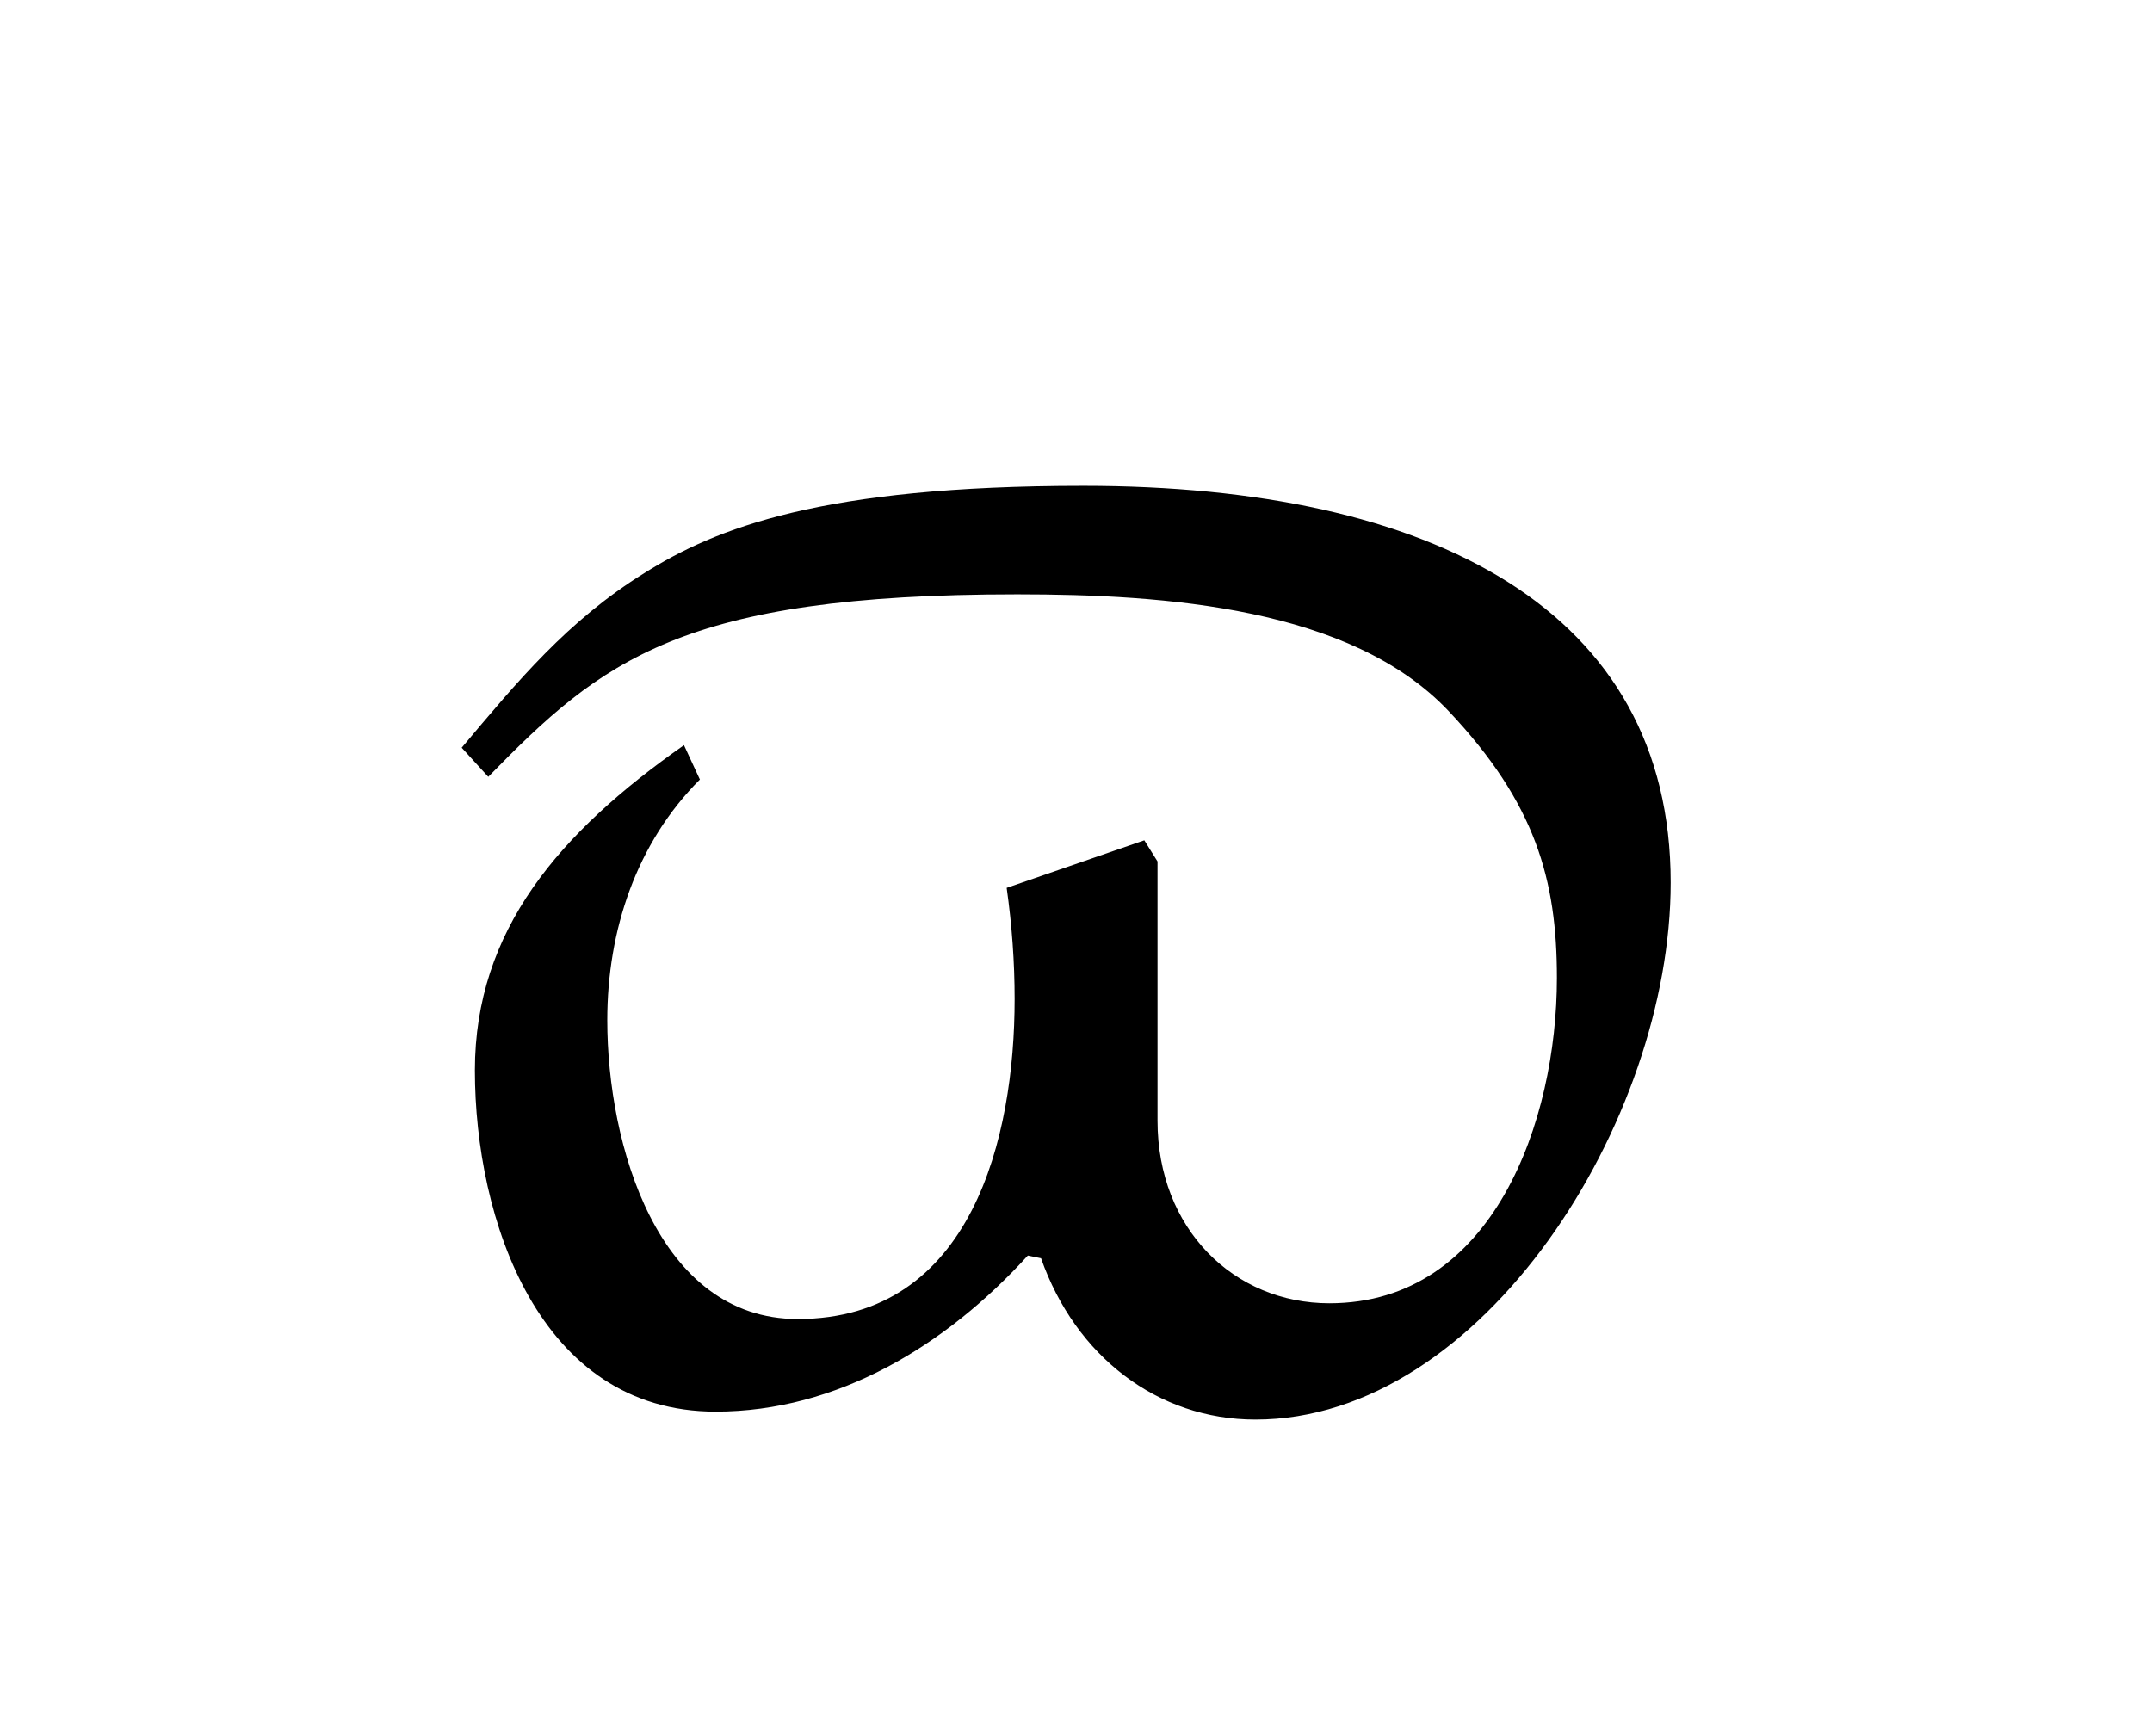 <?xml version="1.0" encoding="UTF-8"?>
<svg xmlns="http://www.w3.org/2000/svg" xmlns:xlink="http://www.w3.org/1999/xlink" width="12.711pt" height="10.254pt" viewBox="0 0 12.711 10.254" version="1.1">
<defs>
<g>
<symbol overflow="visible" id="glyph0-0">
<path style="stroke:none;" d=""/>
</symbol>
<symbol overflow="visible" id="glyph0-1">
<path style="stroke:none;" d="M 4.766 -3.297 L 3.953 -3.016 C 3.984 -2.797 4 -2.578 4 -2.359 C 4 -1.547 3.75 -0.469 2.719 -0.469 C 1.891 -0.469 1.594 -1.5 1.594 -2.234 C 1.594 -2.766 1.766 -3.281 2.141 -3.656 L 2.047 -3.859 C 1.312 -3.344 0.812 -2.766 0.812 -1.938 C 0.812 -1.062 1.188 0.078 2.234 0.078 C 2.953 0.078 3.594 -0.312 4.078 -0.844 L 4.156 -0.828 C 4.359 -0.25 4.844 0.125 5.422 0.125 C 6.766 0.125 7.875 -1.641 7.875 -3.047 C 7.875 -4.656 6.469 -5.391 4.406 -5.391 C 2.859 -5.391 2.234 -5.141 1.812 -4.875 C 1.359 -4.594 1.062 -4.234 0.734 -3.844 L 0.891 -3.672 C 1.562 -4.359 2.031 -4.75 4.016 -4.75 C 4.891 -4.75 5.984 -4.672 6.562 -4.062 C 7.078 -3.516 7.203 -3.062 7.203 -2.484 C 7.203 -1.641 6.828 -0.562 5.859 -0.562 C 5.297 -0.562 4.844 -1 4.844 -1.641 L 4.844 -3.172 Z "/>
</symbol>
</g>
</defs>
<g id="surface1">
<g style="fill:rgb(0%,0%,0%);fill-opacity:1;">
  <use xlink:href="#glyph0-1" x="1.993" y="8.261"/>
</g>
</g>
</svg>

